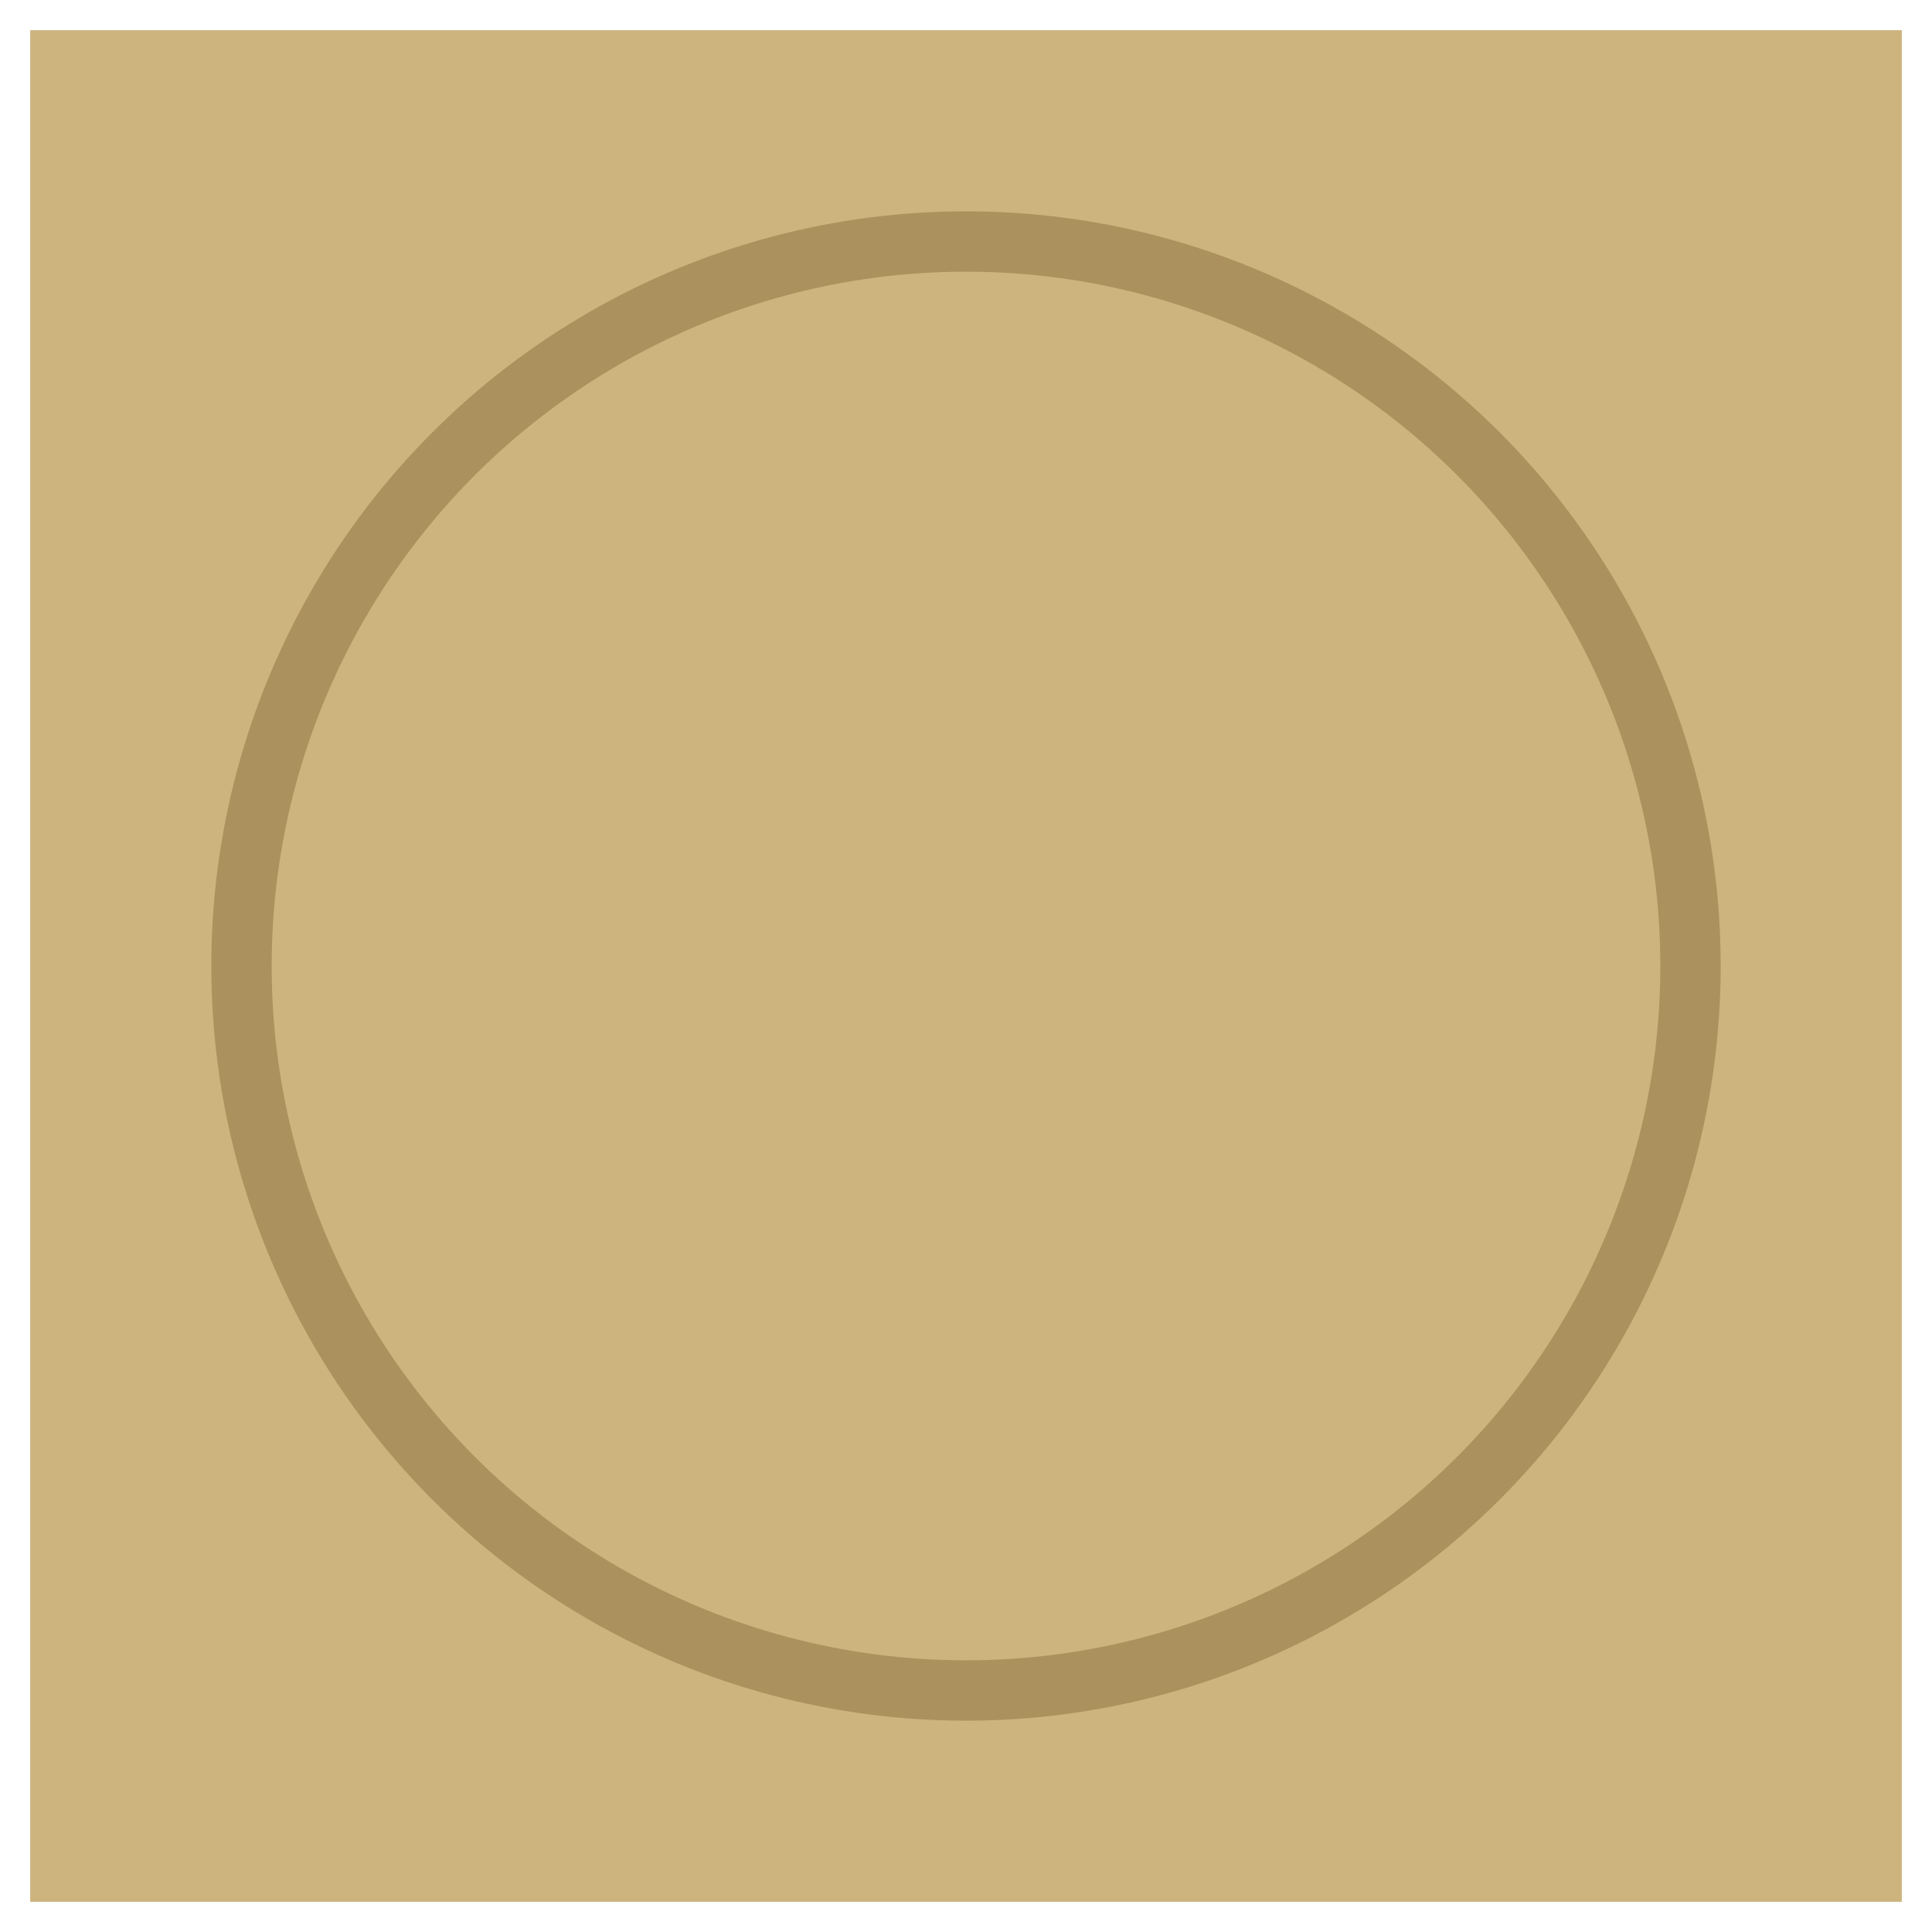 <svg xmlns:dc="http://purl.org/dc/elements/1.1/" xmlns:cc="http://creativecommons.org/ns#" xmlns:rdf="http://www.w3.org/1999/02/22-rdf-syntax-ns#" xmlns="http://www.w3.org/2000/svg" width="64" height="64" viewBox="0 0 64 64" version="1.1" id="svg36"><g transform="translate(30.478 -226.239)" id="g34"><rect y="227.239" x="-29.478" height="62" width="62" style="color:#000;display:inline;overflow:visible;visibility:visible;fill:#cdb47f;fill-opacity:1;fill-rule:nonzero;stroke:none;stroke-width:2;marker:none;enable-background:accumulate" id="rect22"/><circle cy="258.239" cx="1.522" id="path822" style="fill:#cdb47f;fill-opacity:1;stroke:#ab915e;stroke-width:2;stroke-linecap:round;stroke-linejoin:miter;stroke-miterlimit:4;stroke-dasharray:none;stroke-opacity:1" r="24"/></g></svg>
